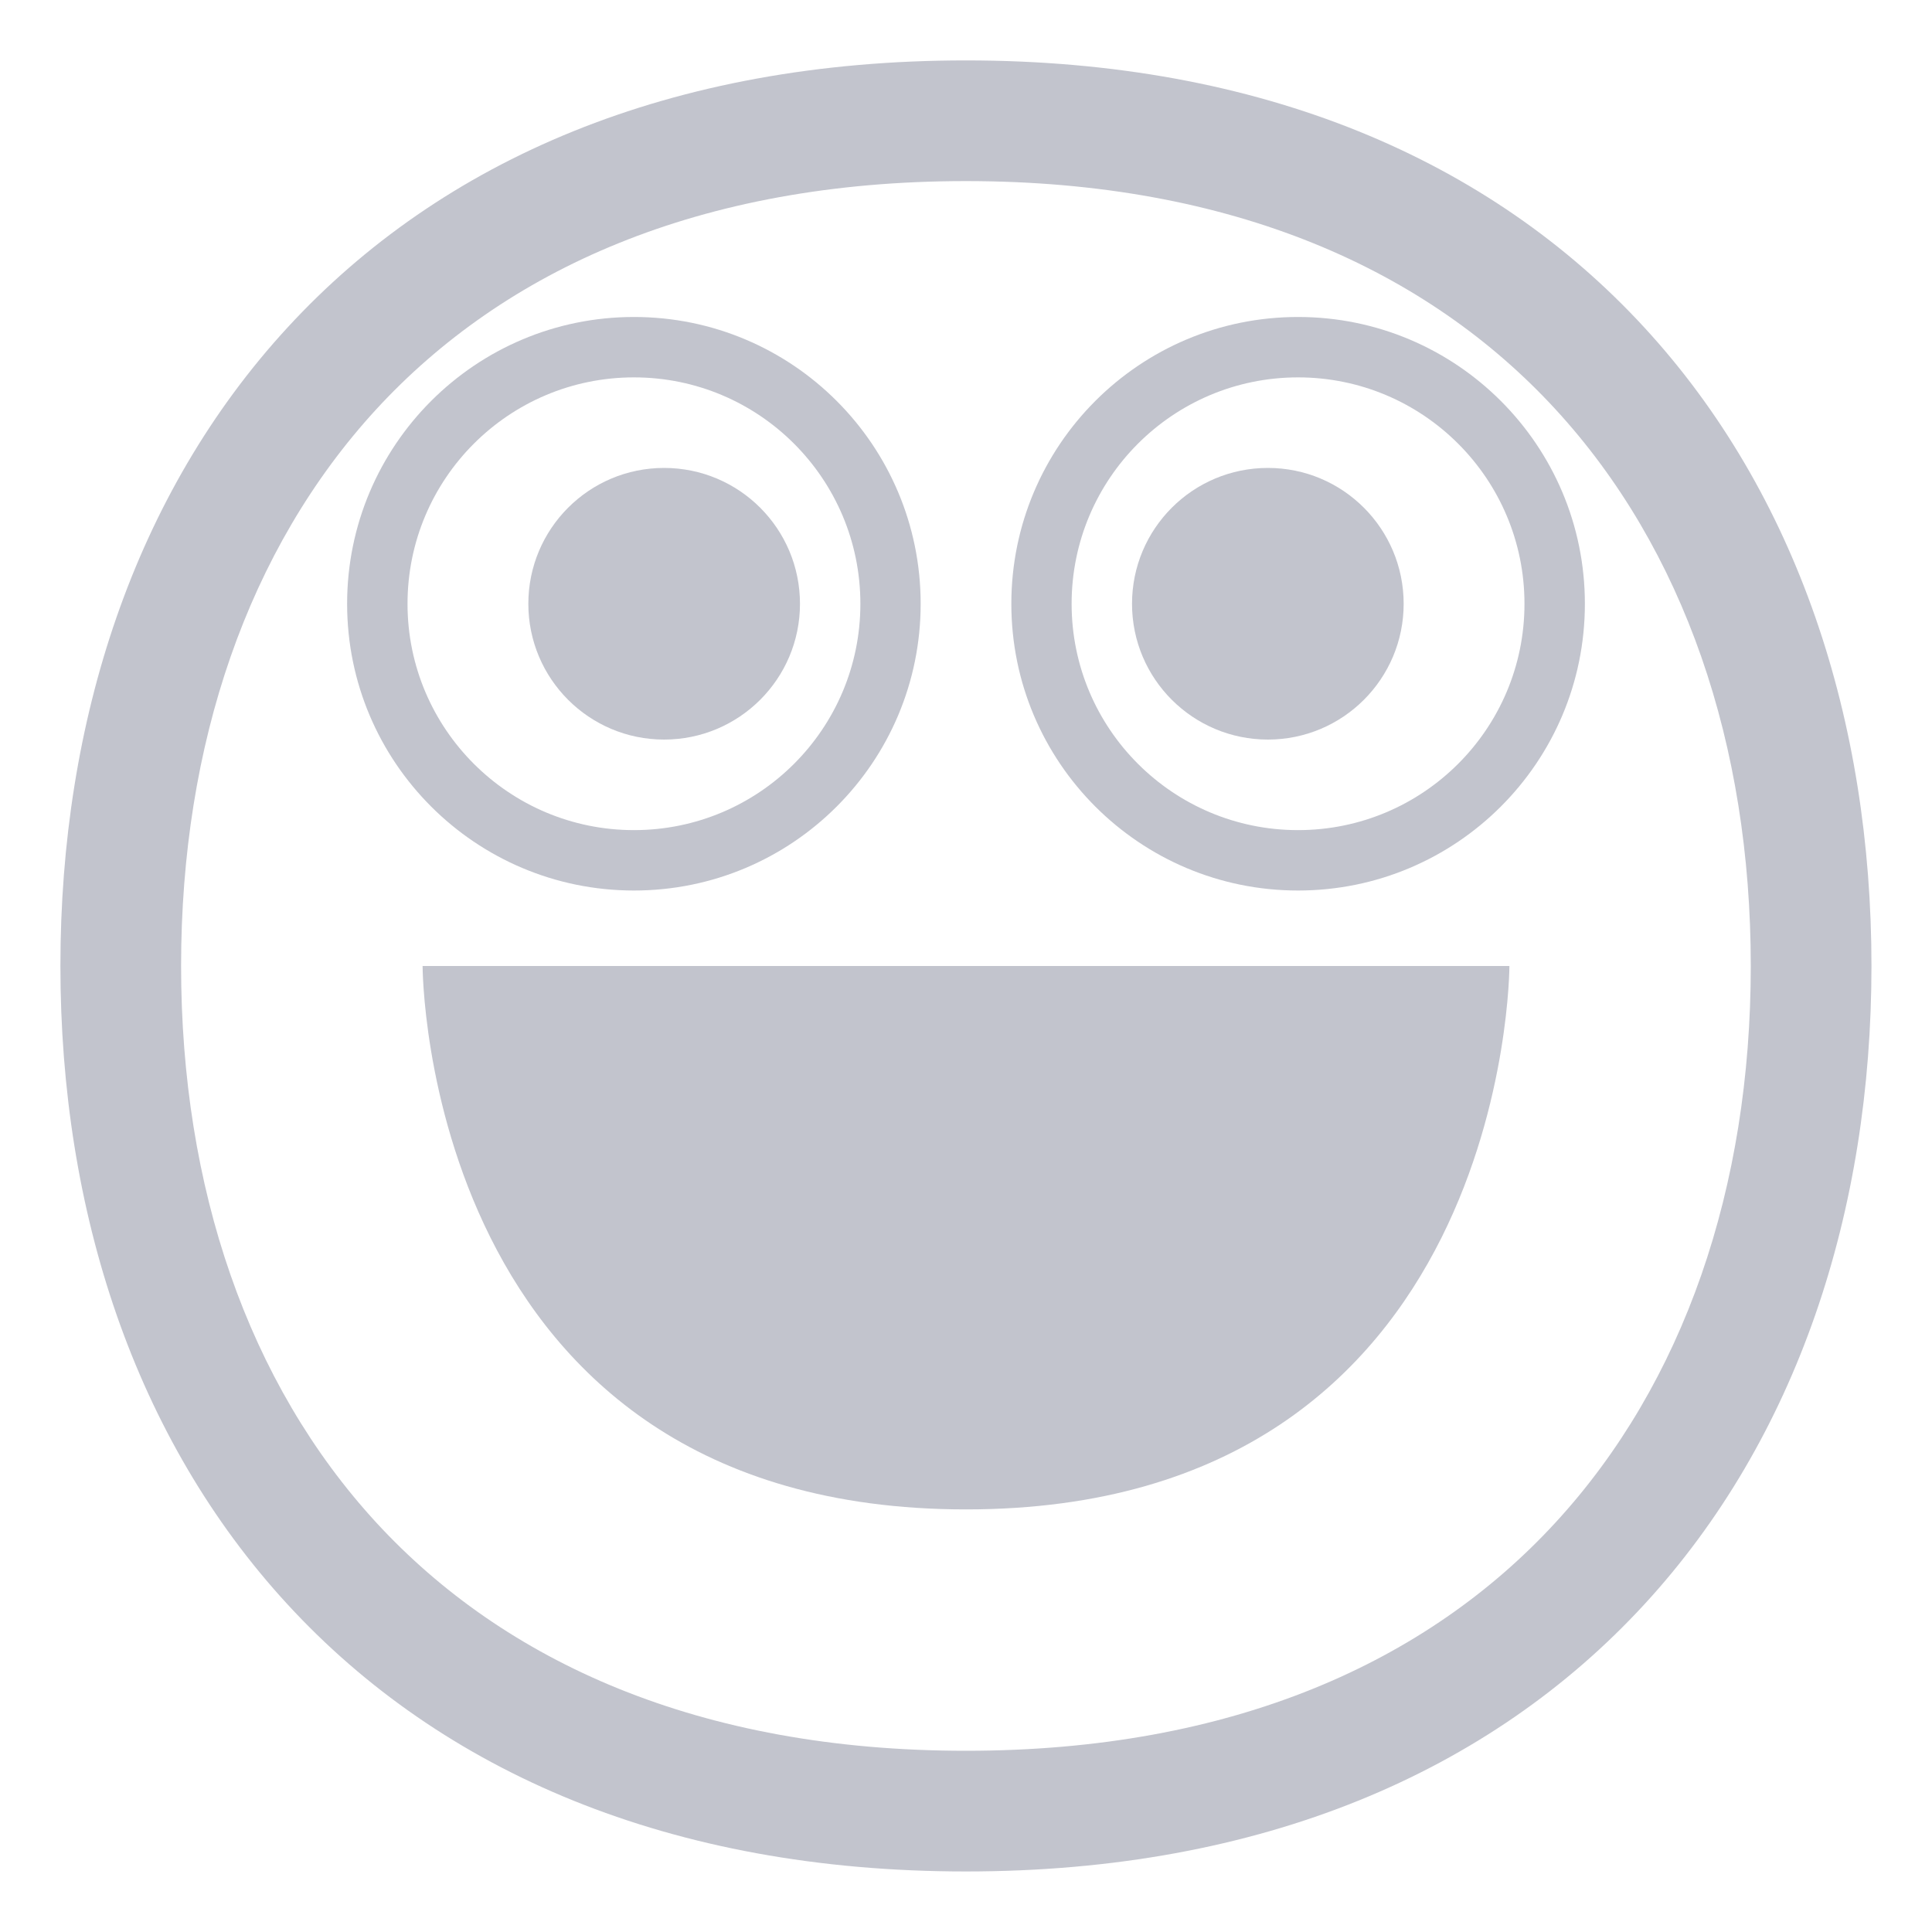 <svg width="15" height="15" viewBox="0 0 15 15" fill="none" xmlns="http://www.w3.org/2000/svg">
<g clip-path="url(#clip0_93_3395)">
<path d="M7.5 11.719C3.281 11.719 3.281 7.5 3.281 7.5H11.719C11.719 7.5 11.719 11.719 7.5 11.719Z" fill="#9A9DAC" fill-opacity="0.6"/>
<path d="M6.211 4.688C6.211 5.27 5.739 5.742 5.156 5.742C4.574 5.742 4.102 5.27 4.102 4.688C4.102 4.105 4.574 3.633 5.156 3.633C5.739 3.633 6.211 4.105 6.211 4.688Z" fill="#9A9DAC" fill-opacity="0.6"/>
<path d="M2.695 4.688C2.695 3.458 3.692 2.461 4.922 2.461C6.152 2.461 7.148 3.458 7.148 4.688C7.148 5.917 6.152 6.914 4.922 6.914C3.692 6.914 2.695 5.917 2.695 4.688ZM4.922 2.93C3.951 2.93 3.164 3.717 3.164 4.688C3.164 5.658 3.951 6.445 4.922 6.445C5.893 6.445 6.68 5.658 6.68 4.688C6.68 3.717 5.893 2.93 4.922 2.93Z" fill="#9A9DAC" fill-opacity="0.6"/>
<path d="M9.844 5.742C10.426 5.742 10.898 5.27 10.898 4.688C10.898 4.105 10.426 3.633 9.844 3.633C9.261 3.633 8.789 4.105 8.789 4.688C8.789 5.27 9.261 5.742 9.844 5.742Z" fill="#9A9DAC" fill-opacity="0.6"/>
<path d="M7.852 4.688C7.852 3.458 8.848 2.461 10.078 2.461C11.308 2.461 12.305 3.458 12.305 4.688C12.305 5.917 11.308 6.914 10.078 6.914C8.848 6.914 7.852 5.917 7.852 4.688ZM10.078 2.93C9.107 2.93 8.32 3.717 8.32 4.688C8.32 5.658 9.107 6.445 10.078 6.445C11.049 6.445 11.836 5.658 11.836 4.688C11.836 3.717 11.049 2.93 10.078 2.93Z" fill="#9A9DAC" fill-opacity="0.6"/>
<path d="M7.499 0.469C5.201 0.469 3.428 1.244 2.233 2.542C1.044 3.833 0.469 5.596 0.469 7.499C0.469 9.403 1.044 11.166 2.233 12.457C3.428 13.755 5.201 14.53 7.499 14.53C9.798 14.53 11.571 13.755 12.766 12.457C13.955 11.166 14.53 9.403 14.53 7.499C14.53 5.596 13.955 3.833 12.766 2.542C11.571 1.244 9.798 0.469 7.499 0.469ZM1.406 7.499C1.406 5.779 1.925 4.261 2.922 3.177C3.914 2.1 5.423 1.406 7.499 1.406C9.576 1.406 11.085 2.1 12.076 3.177C13.074 4.261 13.593 5.779 13.593 7.499C13.593 9.22 13.074 10.738 12.076 11.822C11.085 12.899 9.576 13.593 7.499 13.593C5.423 13.593 3.914 12.899 2.922 11.822C1.925 10.738 1.406 9.22 1.406 7.499Z" fill="#9A9DAC" fill-opacity="0.6"/>
</g>
<defs>
<clipPath id="clip0_93_3395">
<rect width="15" height="15" fill="white"/>
</clipPath>
</defs>
</svg>
